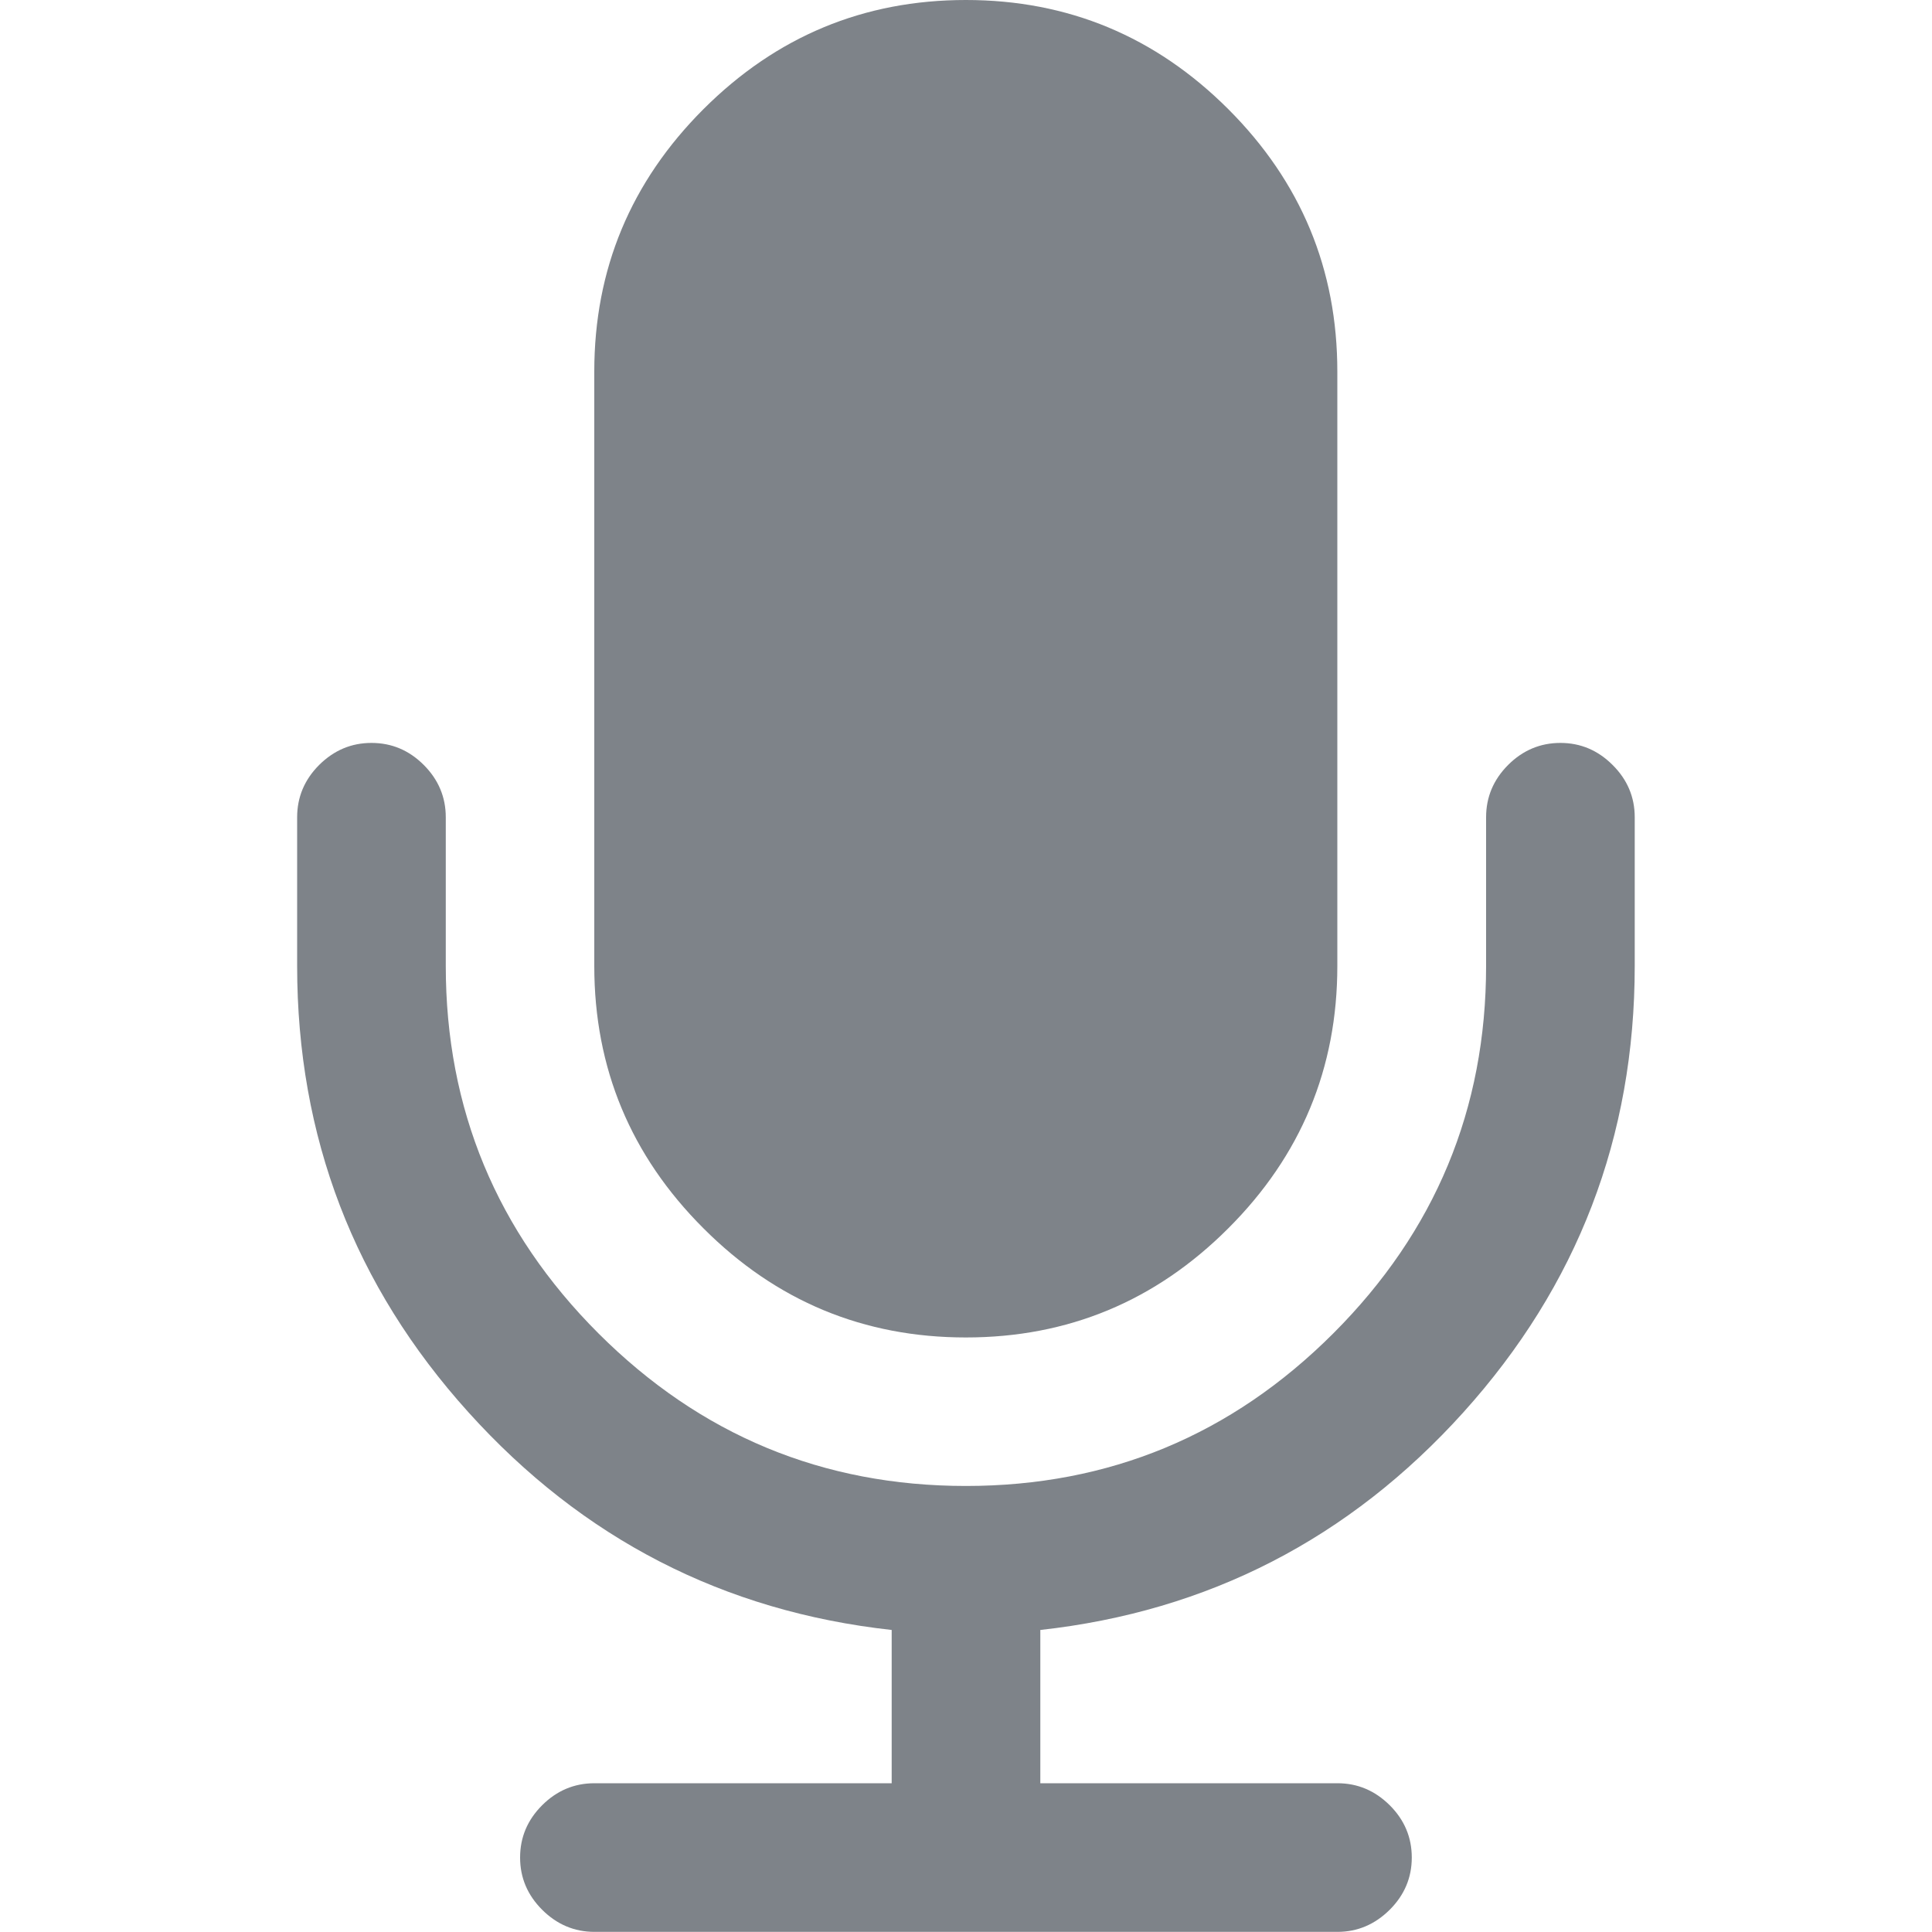 <svg width="15" height="15" viewBox="0 0 15 15" fill="none" xmlns="http://www.w3.org/2000/svg">
<path d="M7.499 10.384C8.292 10.384 8.971 10.102 9.536 9.537C10.101 8.973 10.383 8.293 10.383 7.5V2.885C10.383 2.091 10.101 1.412 9.536 0.847C8.971 0.283 8.292 0 7.499 0C6.706 0 6.027 0.283 5.462 0.847C4.897 1.412 4.614 2.091 4.614 2.885V7.5C4.614 8.293 4.897 8.973 5.462 9.537C6.026 10.102 6.706 10.384 7.499 10.384Z" fill="#7E8389"/>
<path d="M12.52 5.939C12.406 5.825 12.271 5.768 12.115 5.768C11.959 5.768 11.823 5.825 11.709 5.939C11.595 6.053 11.538 6.189 11.538 6.345V7.499C11.538 8.61 11.143 9.561 10.352 10.352C9.562 11.142 8.611 11.537 7.499 11.537C6.388 11.537 5.437 11.142 4.646 10.352C3.856 9.562 3.461 8.61 3.461 7.499V6.345C3.461 6.189 3.404 6.053 3.29 5.939C3.176 5.825 3.041 5.768 2.884 5.768C2.728 5.768 2.593 5.825 2.478 5.939C2.364 6.053 2.307 6.189 2.307 6.345V7.499C2.307 8.827 2.75 9.982 3.637 10.965C4.523 11.947 5.618 12.511 6.923 12.655V13.845H4.615C4.459 13.845 4.323 13.902 4.209 14.016C4.095 14.13 4.038 14.265 4.038 14.422C4.038 14.578 4.095 14.713 4.209 14.827C4.323 14.941 4.459 14.999 4.615 14.999H10.384C10.54 14.999 10.675 14.941 10.79 14.827C10.904 14.713 10.961 14.578 10.961 14.422C10.961 14.265 10.904 14.13 10.79 14.016C10.675 13.902 10.54 13.845 10.384 13.845H8.077V12.655C9.38 12.511 10.476 11.947 11.362 10.965C12.248 9.982 12.692 8.827 12.692 7.499V6.345C12.692 6.189 12.635 6.053 12.52 5.939Z" fill="#7E8389"/>
</svg>
